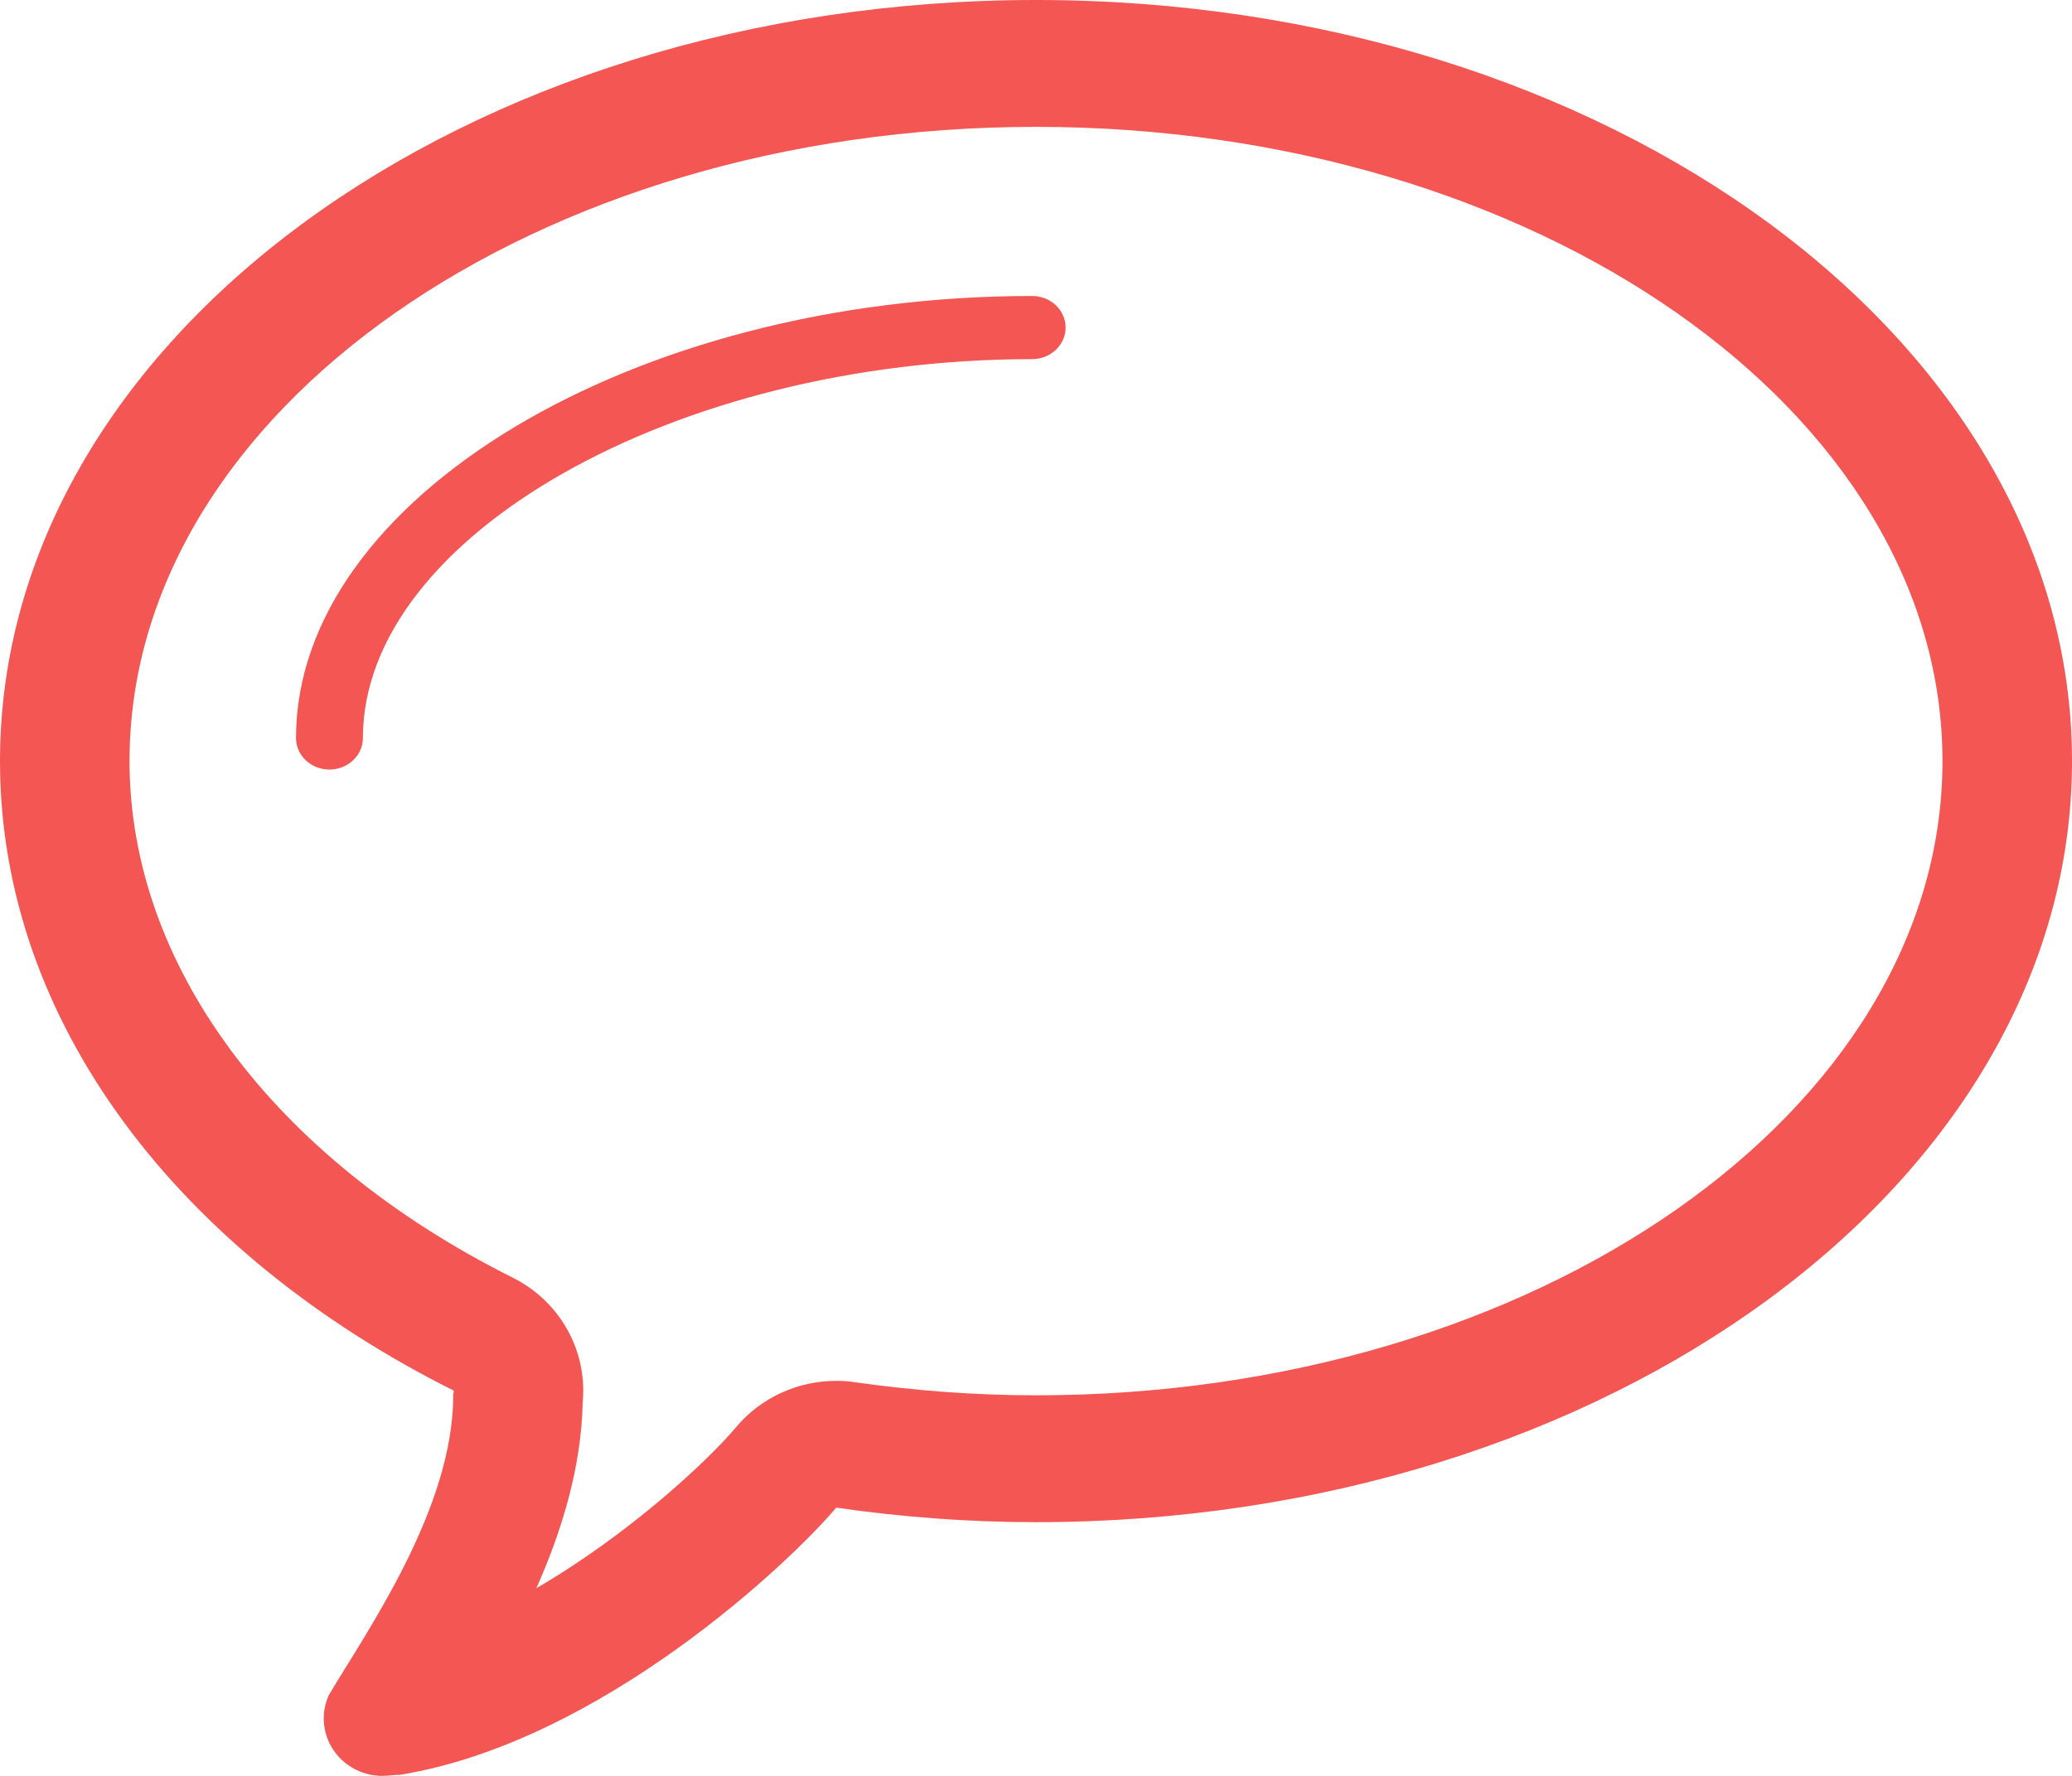 <svg width="35" height="30" viewBox="0 0 35 30" fill="none" xmlns="http://www.w3.org/2000/svg">
<path fill-rule="evenodd" clip-rule="evenodd" d="M17.435 5C10.694 5 5 8.42 5 12.467C5 12.761 5.253 13 5.565 13C5.877 13 6.13 12.761 6.13 12.467C6.13 9.058 11.413 6.067 17.435 6.067C17.746 6.067 18 5.828 18 5.533C18 5.239 17.747 5 17.435 5Z" fill="#F35653"/>
<path fill-rule="evenodd" clip-rule="evenodd" d="M17.5 0C7.835 0 0 5.757 0 12.857C0 17.279 3.04 21.178 7.665 23.492C7.665 23.521 7.656 23.54 7.656 23.571C7.656 25.492 6.192 27.56 5.548 28.646C5.549 28.646 5.55 28.646 5.55 28.646C5.498 28.764 5.469 28.893 5.469 29.029C5.469 29.565 5.912 30 6.46 30C6.562 30 6.743 29.973 6.739 29.985C10.157 29.436 13.377 26.36 14.125 25.469C15.217 25.626 16.344 25.714 17.5 25.714C27.163 25.714 35 19.957 35 12.857C35 5.757 27.164 0 17.5 0ZM17.5 23.571C16.497 23.571 15.468 23.496 14.442 23.35C14.336 23.332 14.23 23.327 14.125 23.327C13.475 23.327 12.853 23.61 12.434 24.109C11.966 24.668 10.633 25.914 9.06 26.83C9.486 25.871 9.82 24.796 9.843 23.688C9.849 23.62 9.852 23.55 9.852 23.491C9.852 22.685 9.392 21.949 8.66 21.583C4.607 19.556 2.188 16.293 2.188 12.857C2.188 6.949 9.056 2.143 17.5 2.143C25.942 2.143 32.812 6.949 32.812 12.857C32.812 18.765 25.943 23.571 17.5 23.571Z" fill="#F35653"/>
</svg>
